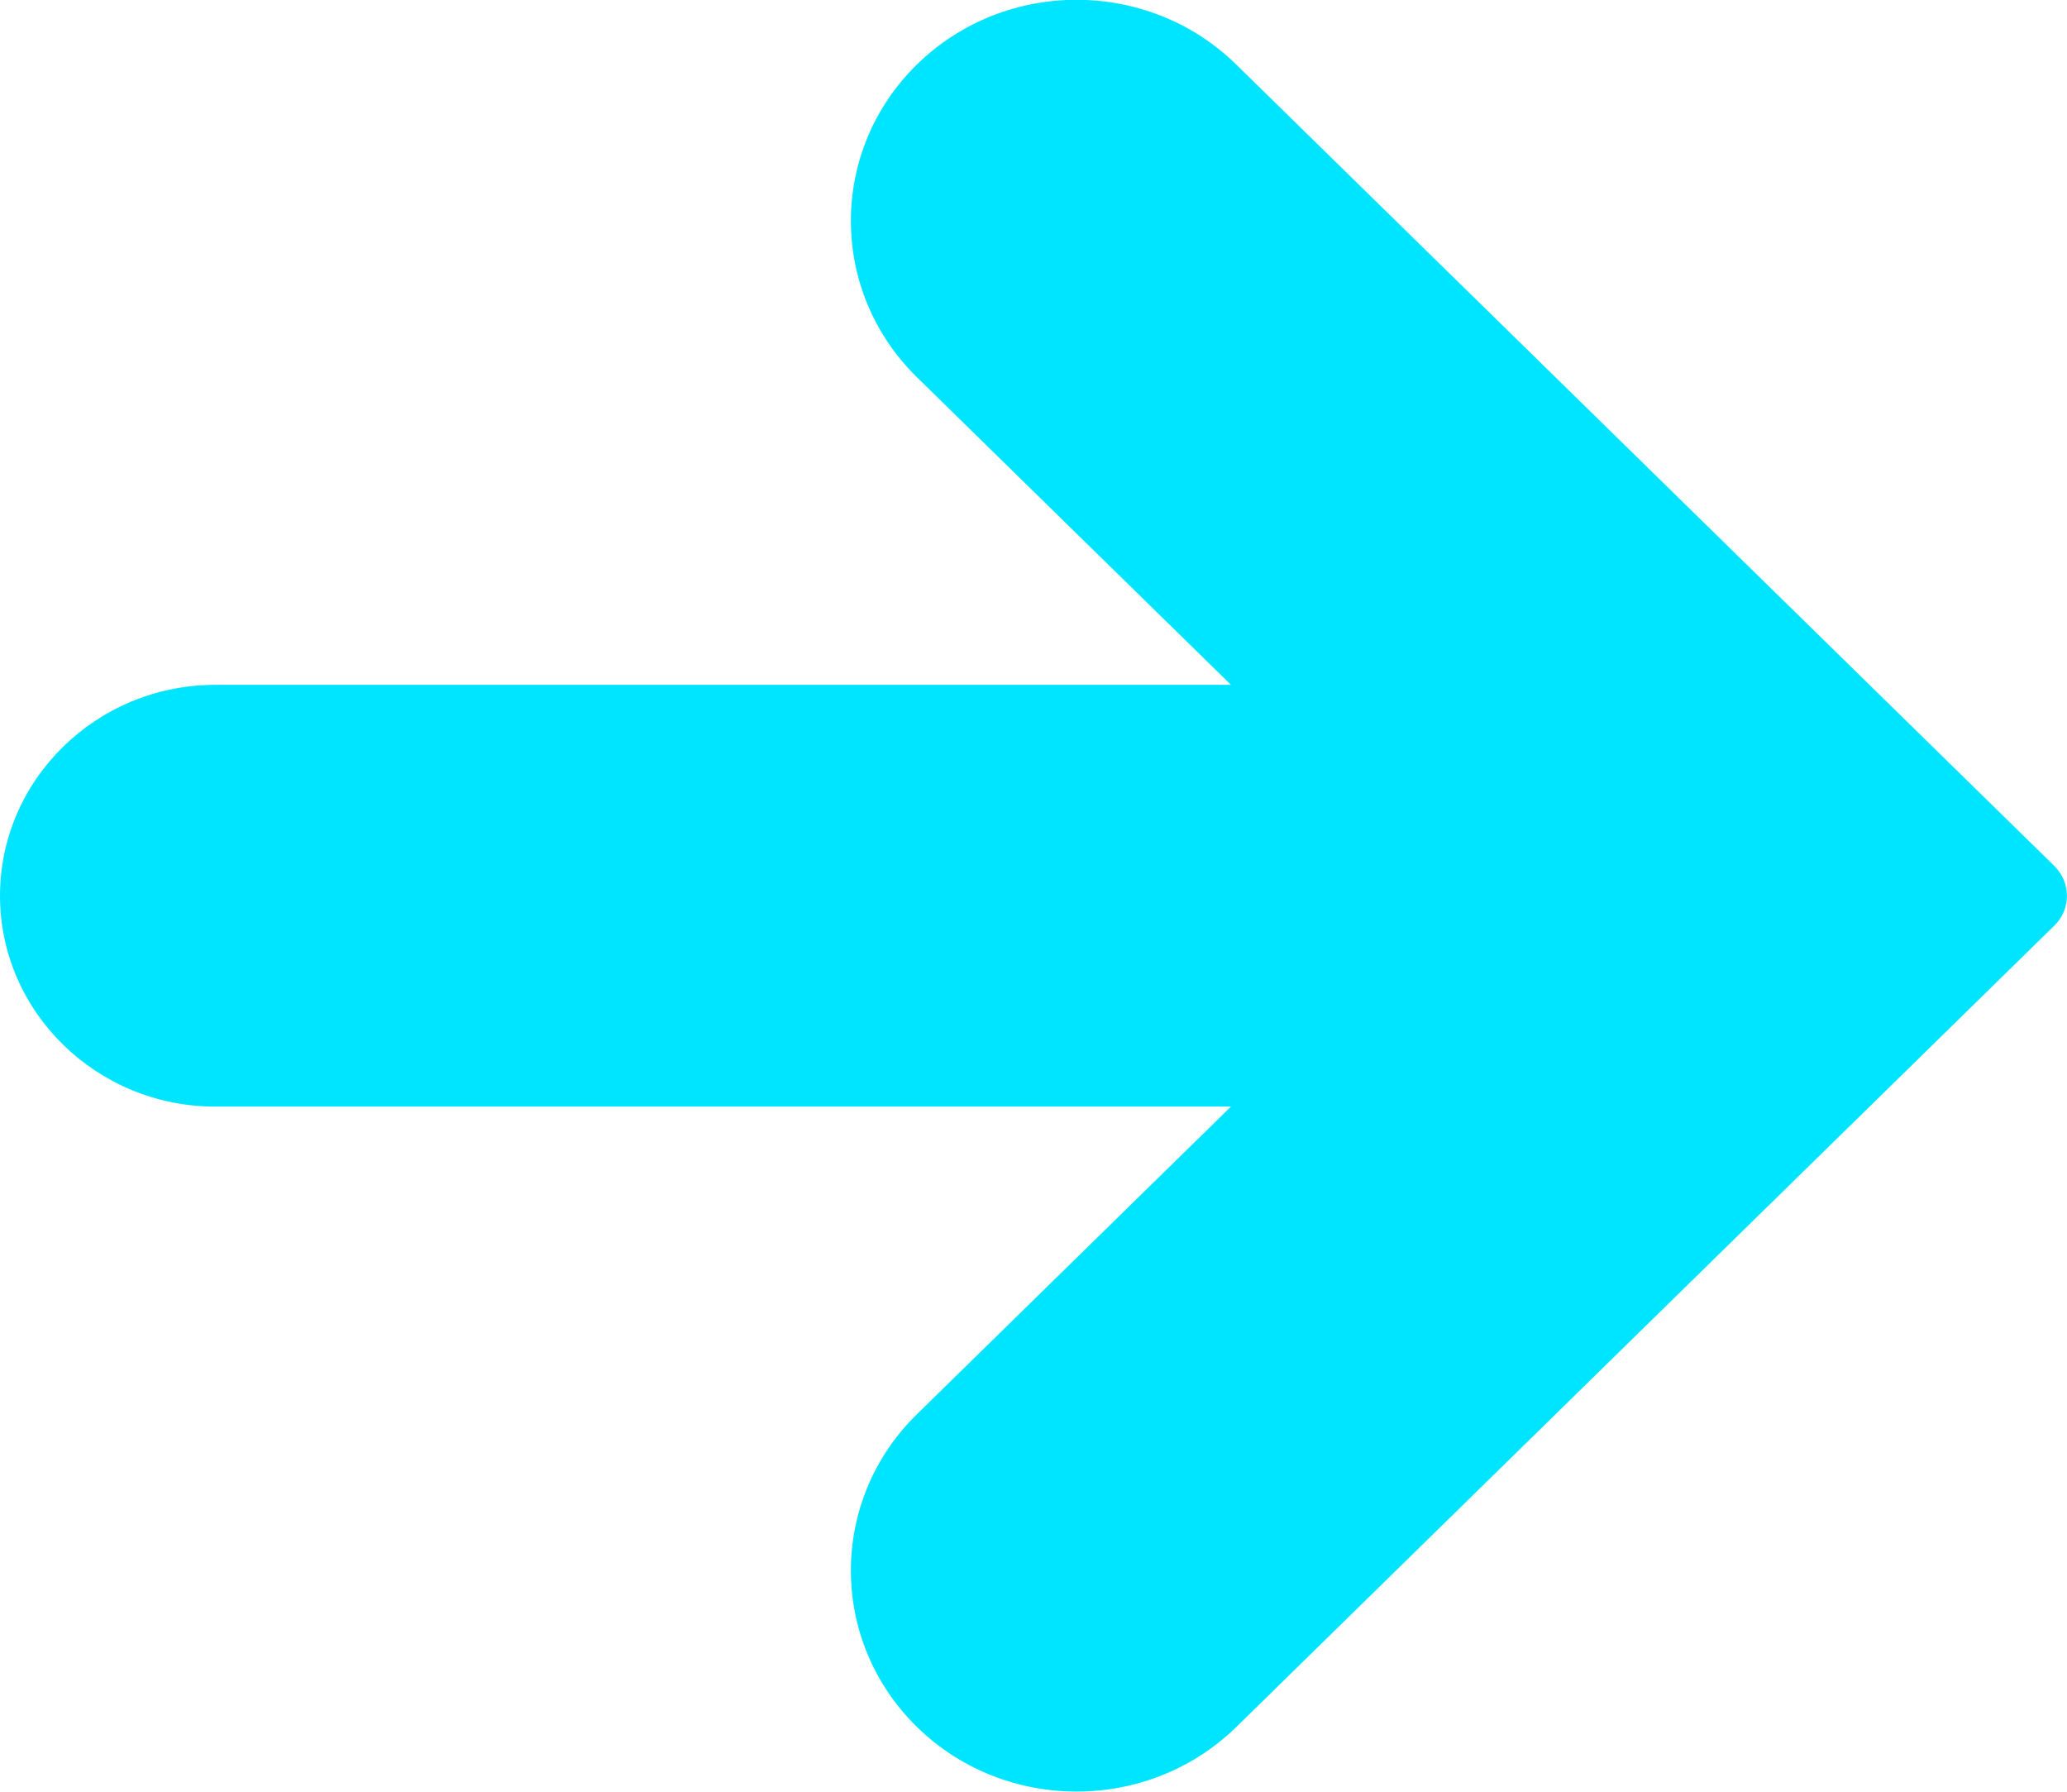 <svg fill="none" height="13" viewBox="0 0 15 13" width="15" xmlns="http://www.w3.org/2000/svg"><path d="m8.971 12.531 5.937-5.815c.122-.119.122-.313 0-.433l-5.937-5.815c-.639-.626-1.678-.626-2.317 0-.639.626-.639 1.643 0 2.269l2.279 2.232h-7.371c-.861 0-1.562.687-1.562 1.53s.701 1.53 1.562 1.53h7.371l-2.279 2.232c-.639.625-.639 1.643 0 2.269.638.625 1.678.625 2.317.001z" fill="#00e5ff"/></svg>